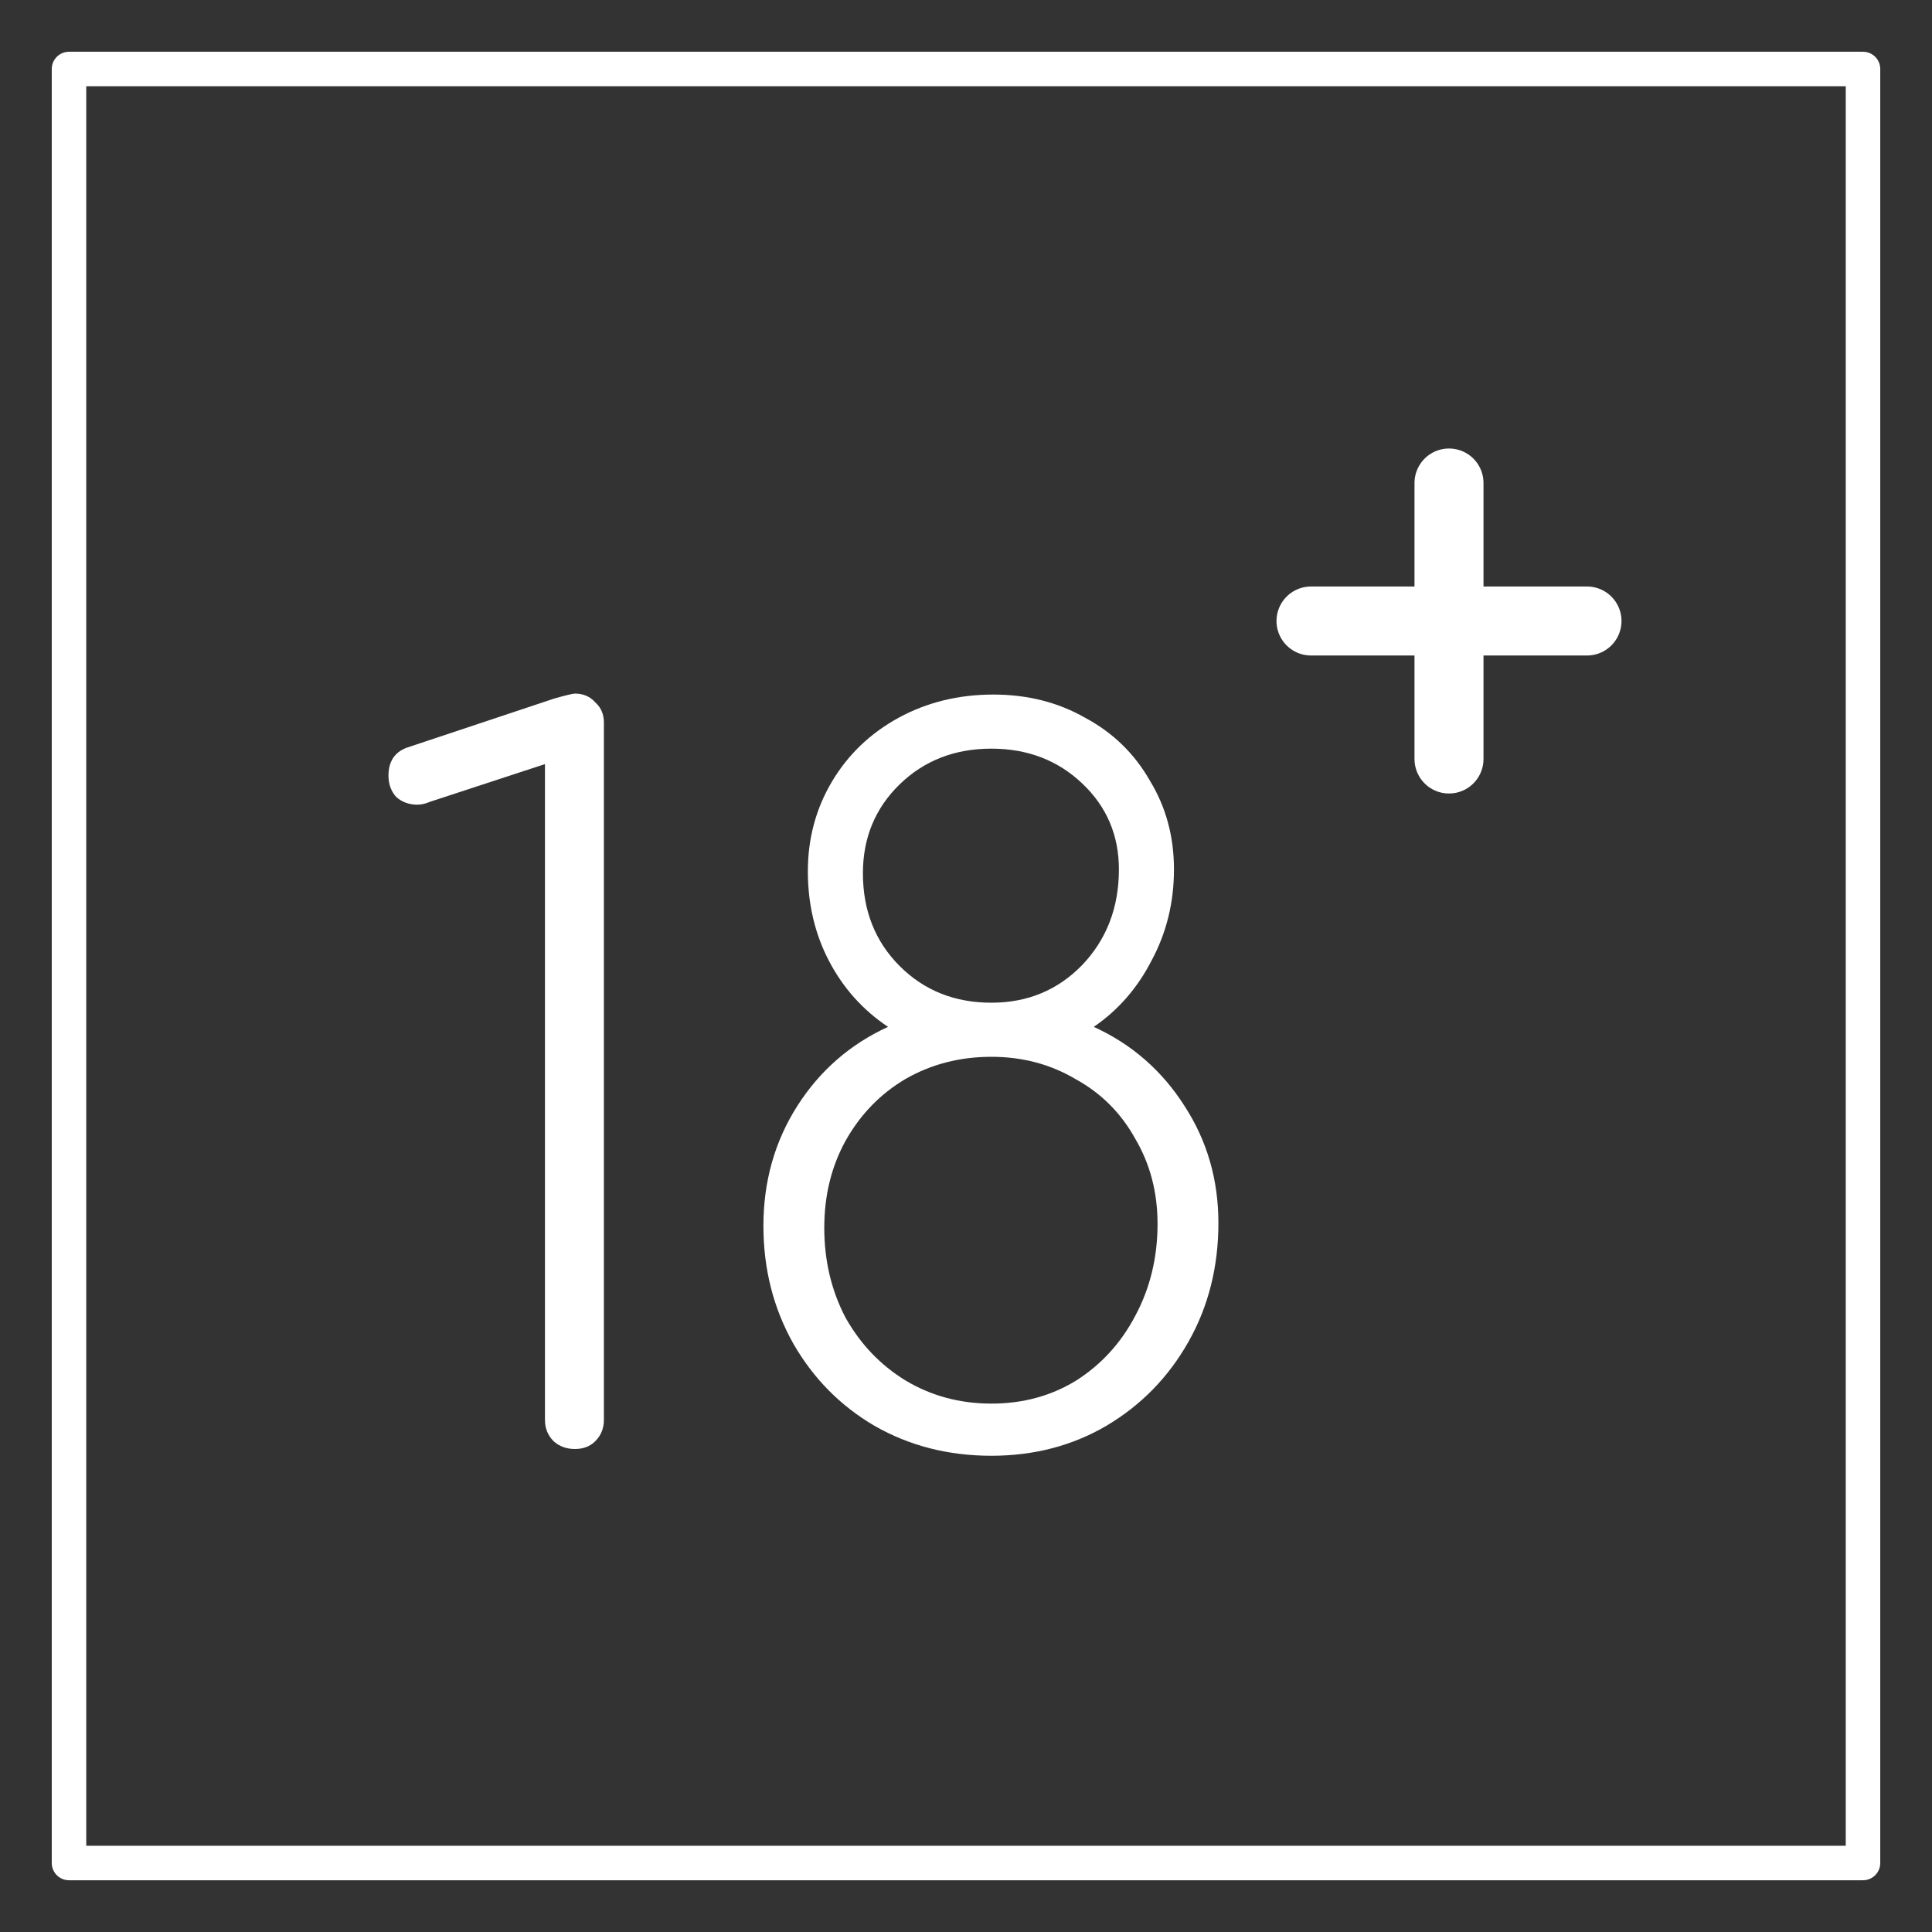 <svg width="28" height="28" viewBox="0 0 28 28" fill="none" xmlns="http://www.w3.org/2000/svg">
<rect x="0" y="0" width="28" height="28" fill="#333333" stroke="none"/>
<rect x="1" y="1" width="26" height="26" stroke="white" stroke-width="0.5" stroke-linecap="round" stroke-linejoin="round"/>
<path d="M6.232 11.62C6.167 11.648 6.106 11.662 6.05 11.662C5.929 11.662 5.826 11.625 5.742 11.55C5.667 11.466 5.63 11.363 5.63 11.242C5.63 11.037 5.719 10.901 5.896 10.836L8.038 10.122C8.206 10.075 8.304 10.052 8.332 10.052C8.453 10.052 8.551 10.094 8.626 10.178C8.71 10.253 8.752 10.351 8.752 10.472V20.58C8.752 20.701 8.71 20.804 8.626 20.888C8.551 20.963 8.453 21 8.332 21C8.211 21 8.108 20.963 8.024 20.888C7.94 20.804 7.898 20.701 7.898 20.58V11.074L6.232 11.62ZM15.852 14.882C16.403 15.134 16.842 15.517 17.168 16.03C17.495 16.534 17.658 17.099 17.658 17.724C17.658 18.359 17.514 18.933 17.224 19.446C16.935 19.959 16.538 20.365 16.034 20.664C15.54 20.953 14.984 21.098 14.368 21.098C13.743 21.098 13.178 20.953 12.674 20.664C12.18 20.375 11.788 19.978 11.498 19.474C11.209 18.961 11.064 18.391 11.064 17.766C11.064 17.122 11.228 16.543 11.554 16.03C11.881 15.517 12.32 15.134 12.87 14.882C12.506 14.639 12.222 14.322 12.016 13.93C11.811 13.538 11.708 13.104 11.708 12.628C11.708 12.152 11.825 11.718 12.058 11.326C12.292 10.934 12.614 10.626 13.024 10.402C13.435 10.178 13.892 10.066 14.396 10.066C14.891 10.066 15.334 10.178 15.726 10.402C16.128 10.617 16.44 10.92 16.664 11.312C16.898 11.695 17.014 12.124 17.014 12.6C17.014 13.076 16.907 13.515 16.692 13.916C16.487 14.317 16.207 14.639 15.852 14.882ZM12.506 12.656C12.506 13.197 12.684 13.645 13.038 14C13.393 14.355 13.836 14.532 14.368 14.532C14.891 14.532 15.33 14.35 15.684 13.986C16.039 13.613 16.216 13.151 16.216 12.6C16.216 12.105 16.039 11.69 15.684 11.354C15.33 11.018 14.891 10.85 14.368 10.85C13.836 10.85 13.393 11.023 13.038 11.368C12.684 11.713 12.506 12.143 12.506 12.656ZM16.776 17.738C16.776 17.281 16.669 16.87 16.454 16.506C16.249 16.133 15.96 15.843 15.586 15.638C15.222 15.423 14.816 15.316 14.368 15.316C13.911 15.316 13.496 15.423 13.122 15.638C12.758 15.853 12.469 16.151 12.254 16.534C12.049 16.907 11.946 17.327 11.946 17.794C11.946 18.27 12.049 18.704 12.254 19.096C12.469 19.479 12.758 19.782 13.122 20.006C13.496 20.23 13.911 20.342 14.368 20.342C14.826 20.342 15.236 20.23 15.6 20.006C15.964 19.773 16.249 19.46 16.454 19.068C16.669 18.667 16.776 18.223 16.776 17.738Z" fill="white"/>
<path d="M21 7V11" stroke="white" stroke-linecap="round" stroke-linejoin="round"/>
<path d="M19 9H23" stroke="white" stroke-linecap="round" stroke-linejoin="round"/>
</svg>

